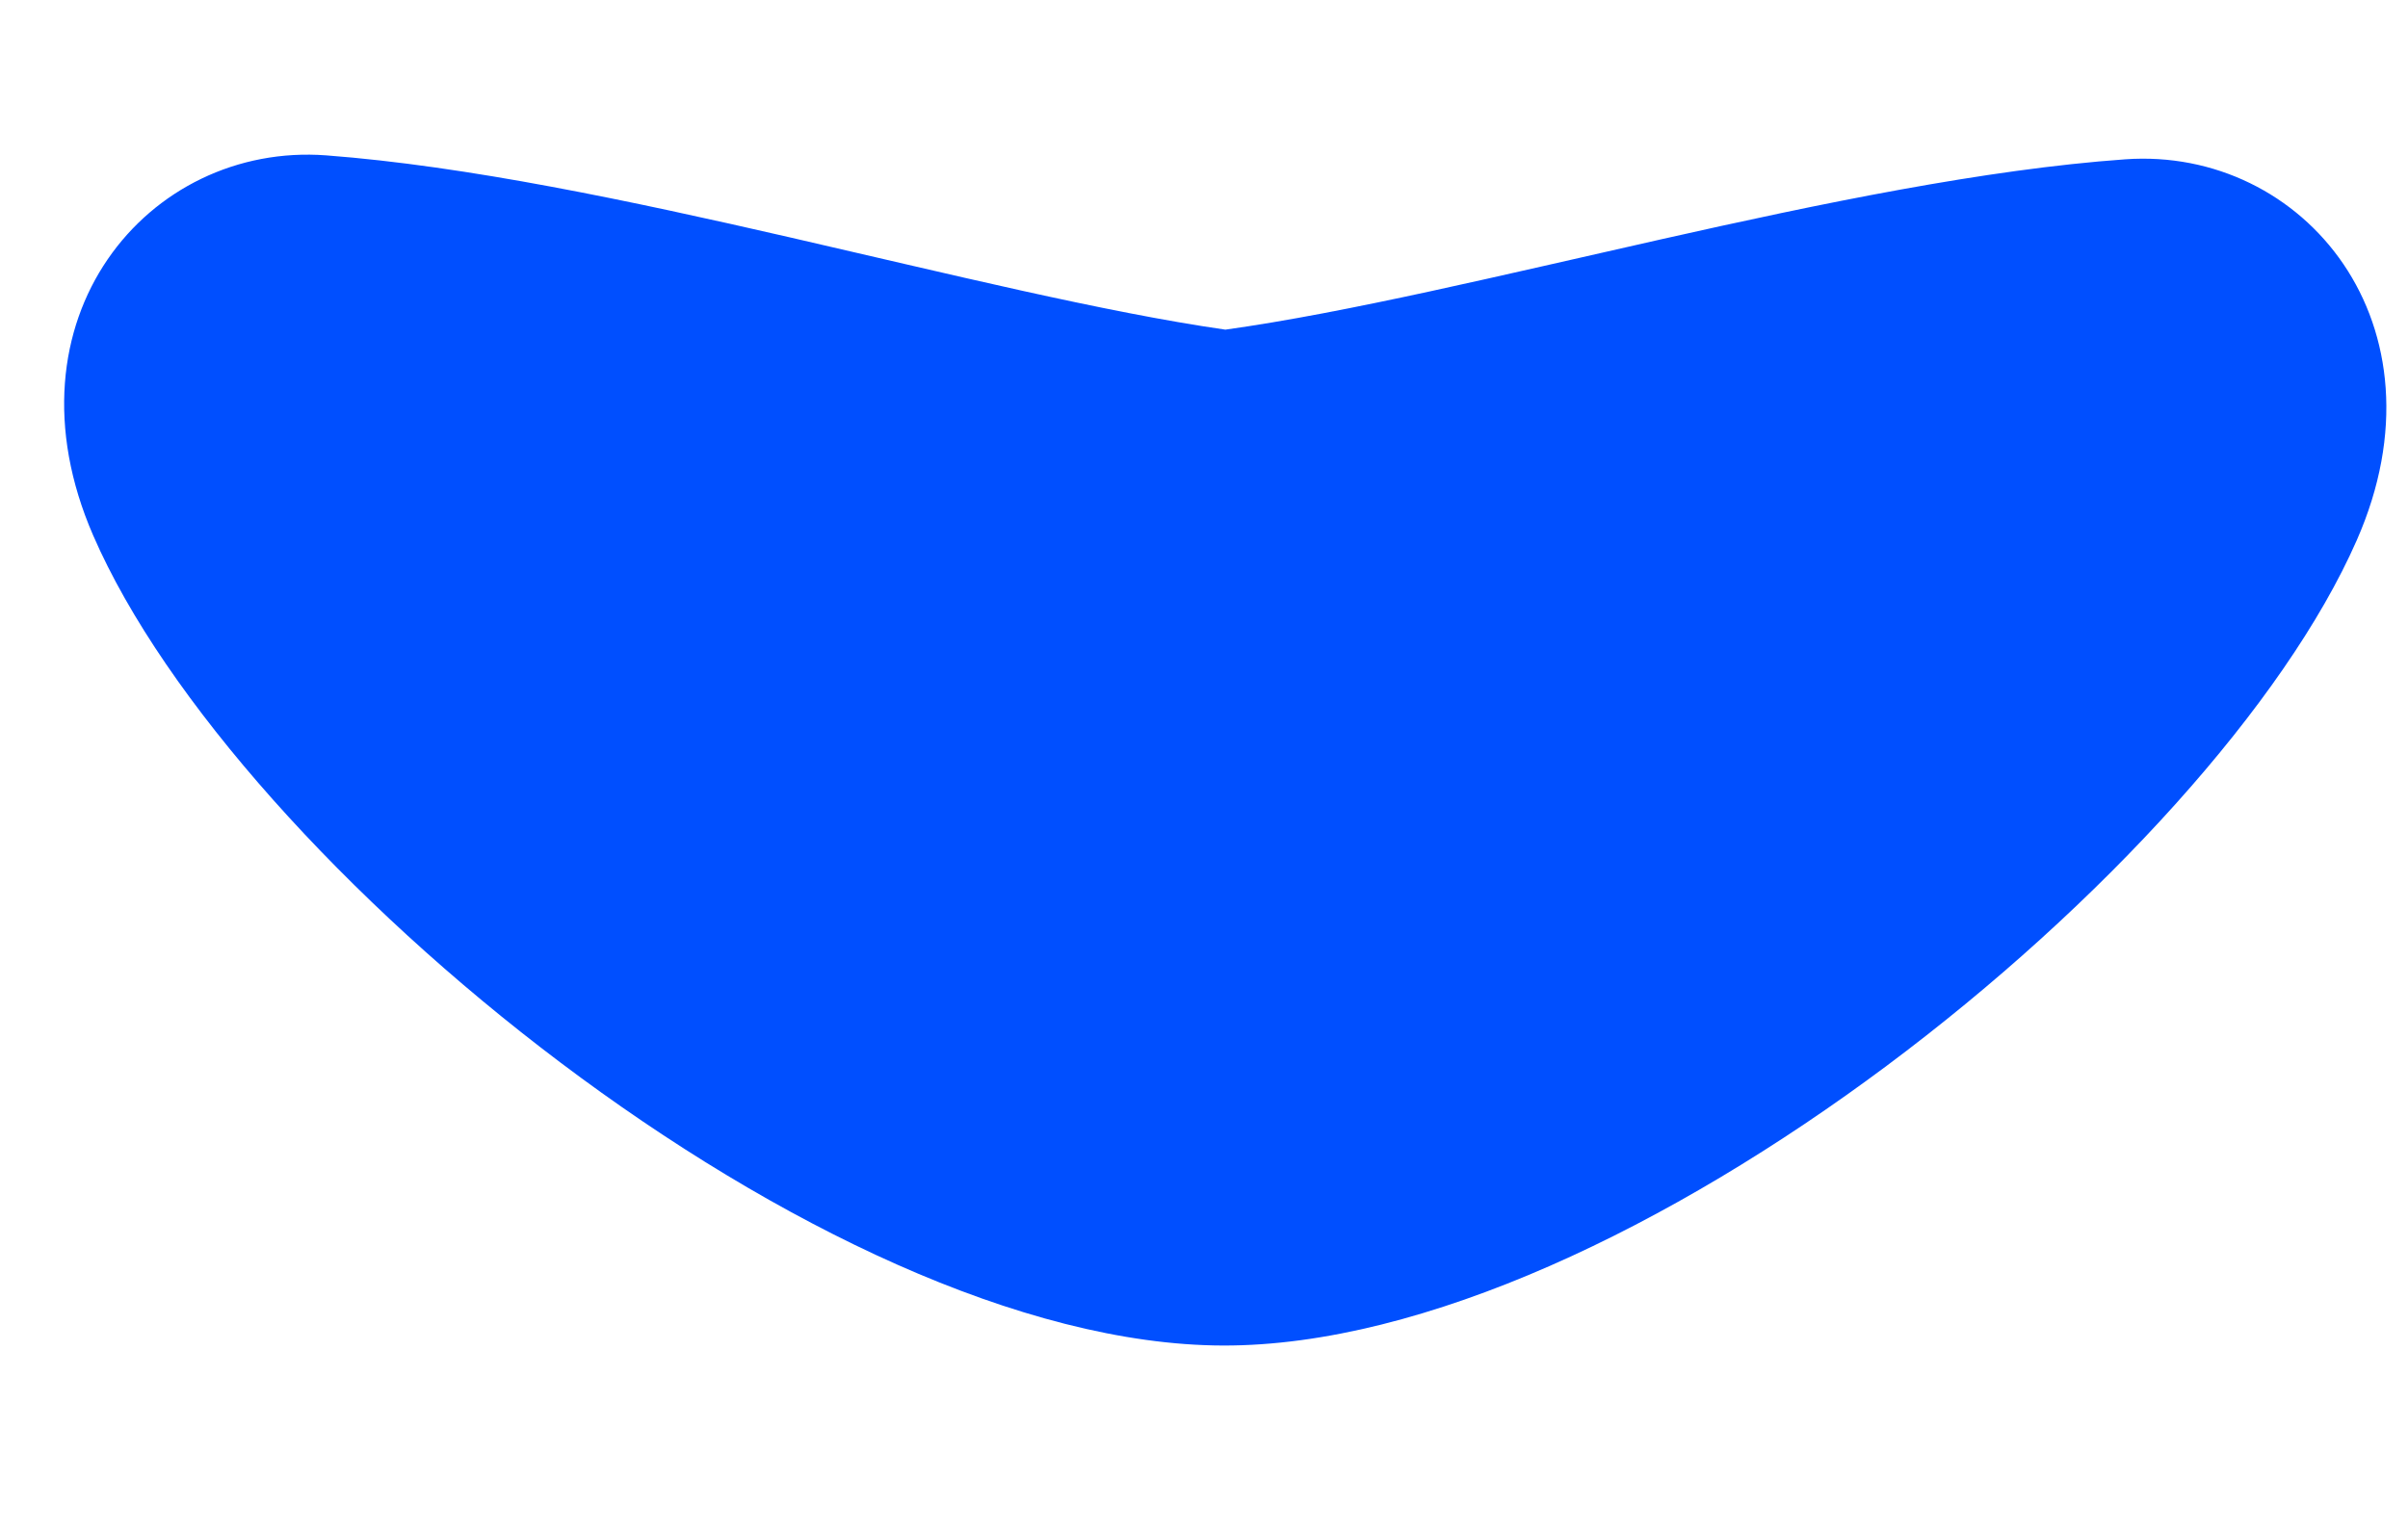 <svg width="33" height="21" viewBox="0 0 33 21" fill="none" xmlns="http://www.w3.org/2000/svg">
<g clip-path="url(#clip0_104_299)">
<path d="M29.124 2.184C25.274 2.459 20.144 4.051 16.793 4.519C13.444 4.036 8.321 2.422 4.473 2.13C2.028 1.945 -0.01 4.378 1.277 7.34C3.226 11.826 11.258 18.433 16.763 18.445C22.268 18.457 30.329 11.885 32.297 7.408C33.598 4.451 31.57 2.009 29.124 2.184Z" fill="#004FFF"/>
</g>
<defs>
<clipPath id="clip0_104_299">
<rect width="31.844" height="19.903" fill="white" transform="translate(0.88 0.31) rotate(0.125)"/>
</clipPath>
</defs>
</svg>

